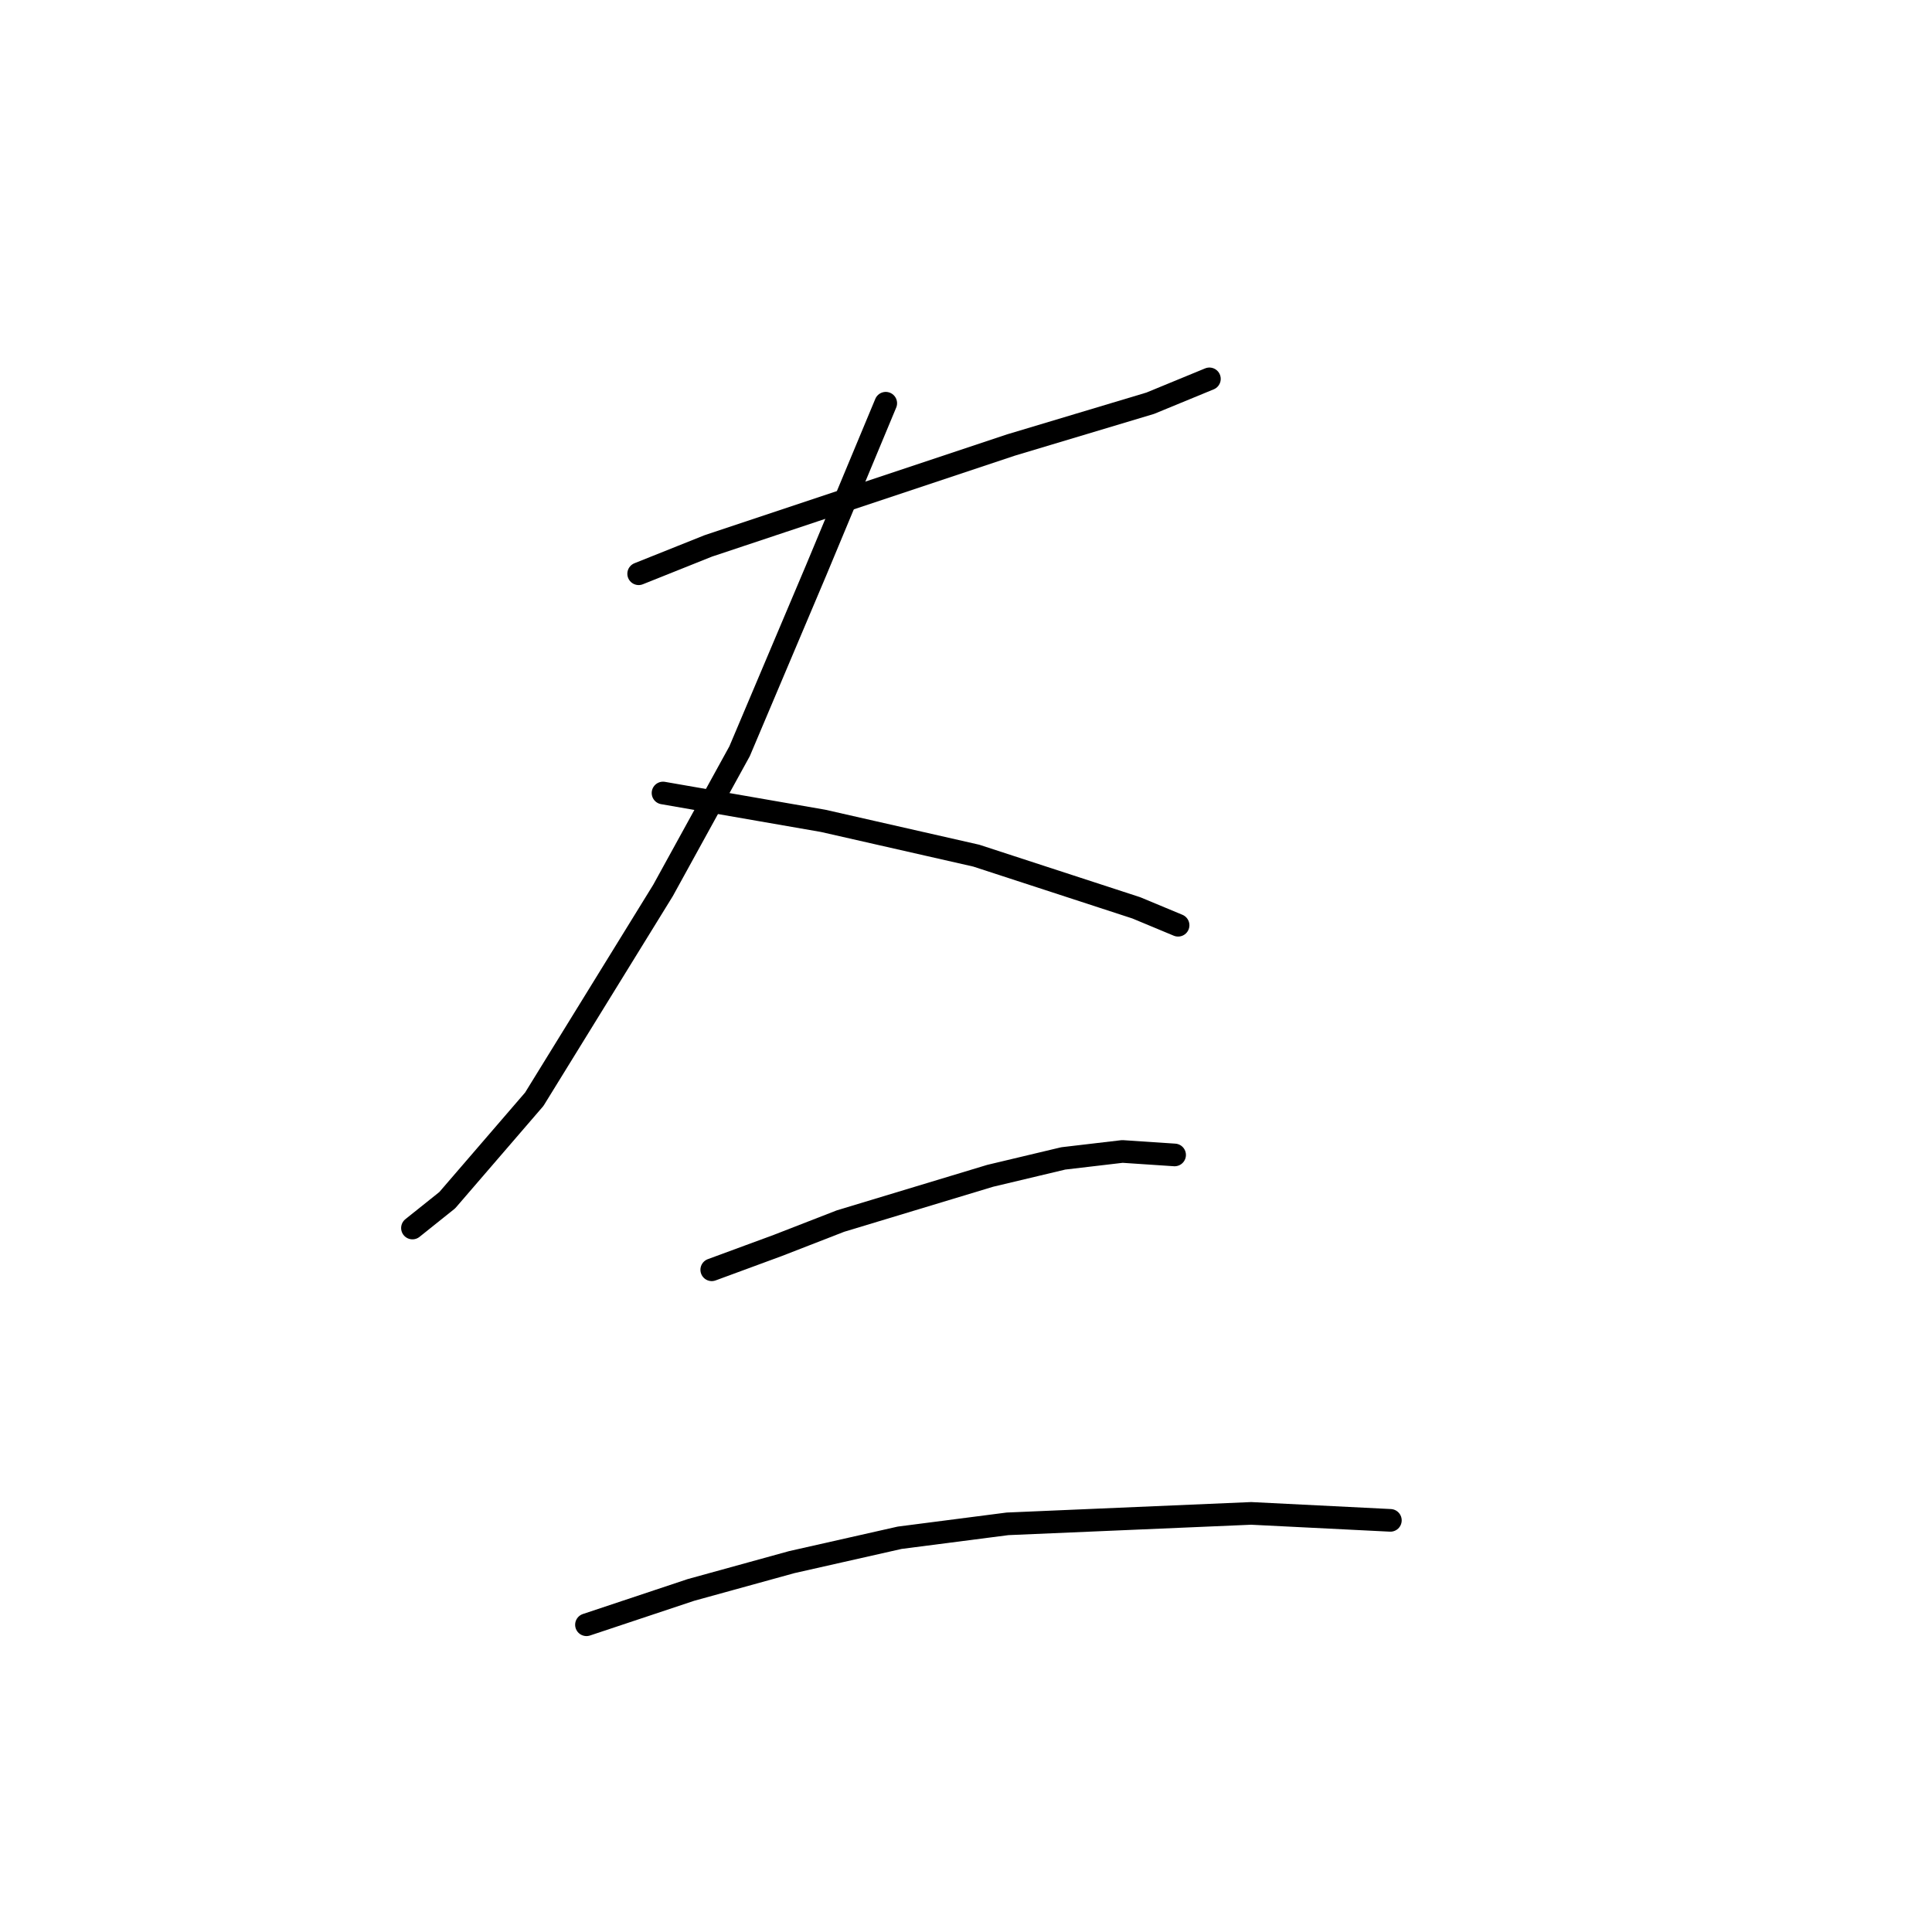 <?xml version="1.0" standalone="no"?>
    <svg width="256" height="256" xmlns="http://www.w3.org/2000/svg" version="1.1">
    <polyline stroke="black" stroke-width="3" stroke-linecap="round" fill="transparent" stroke-linejoin="round" points="84.626 76.025 93.849 72.336 103.533 69.108 133.968 58.963 152.414 53.43 160.253 50.202 160.253 50.202 " />
        <polyline stroke="black" stroke-width="3" stroke-linecap="round" fill="transparent" stroke-linejoin="round" points="117.367 53.43 108.144 75.564 97.999 99.543 87.854 117.989 70.792 145.657 59.264 159.03 54.652 162.719 54.652 162.719 " />
        <polyline stroke="black" stroke-width="3" stroke-linecap="round" fill="transparent" stroke-linejoin="round" points="87.854 105.077 109.067 108.766 129.357 113.377 150.569 120.295 156.103 122.6 156.103 122.6 " />
        <polyline stroke="black" stroke-width="3" stroke-linecap="round" fill="transparent" stroke-linejoin="round" points="94.31 168.253 103.072 165.025 111.372 161.797 131.201 155.802 140.885 153.496 148.724 152.574 155.642 153.035 155.642 153.035 " />
        <polyline stroke="black" stroke-width="3" stroke-linecap="round" fill="transparent" stroke-linejoin="round" points="77.709 215.289 91.543 210.678 104.916 206.989 119.212 203.761 133.507 201.916 165.787 200.533 184.232 201.455 184.232 201.455 " />
        </svg>